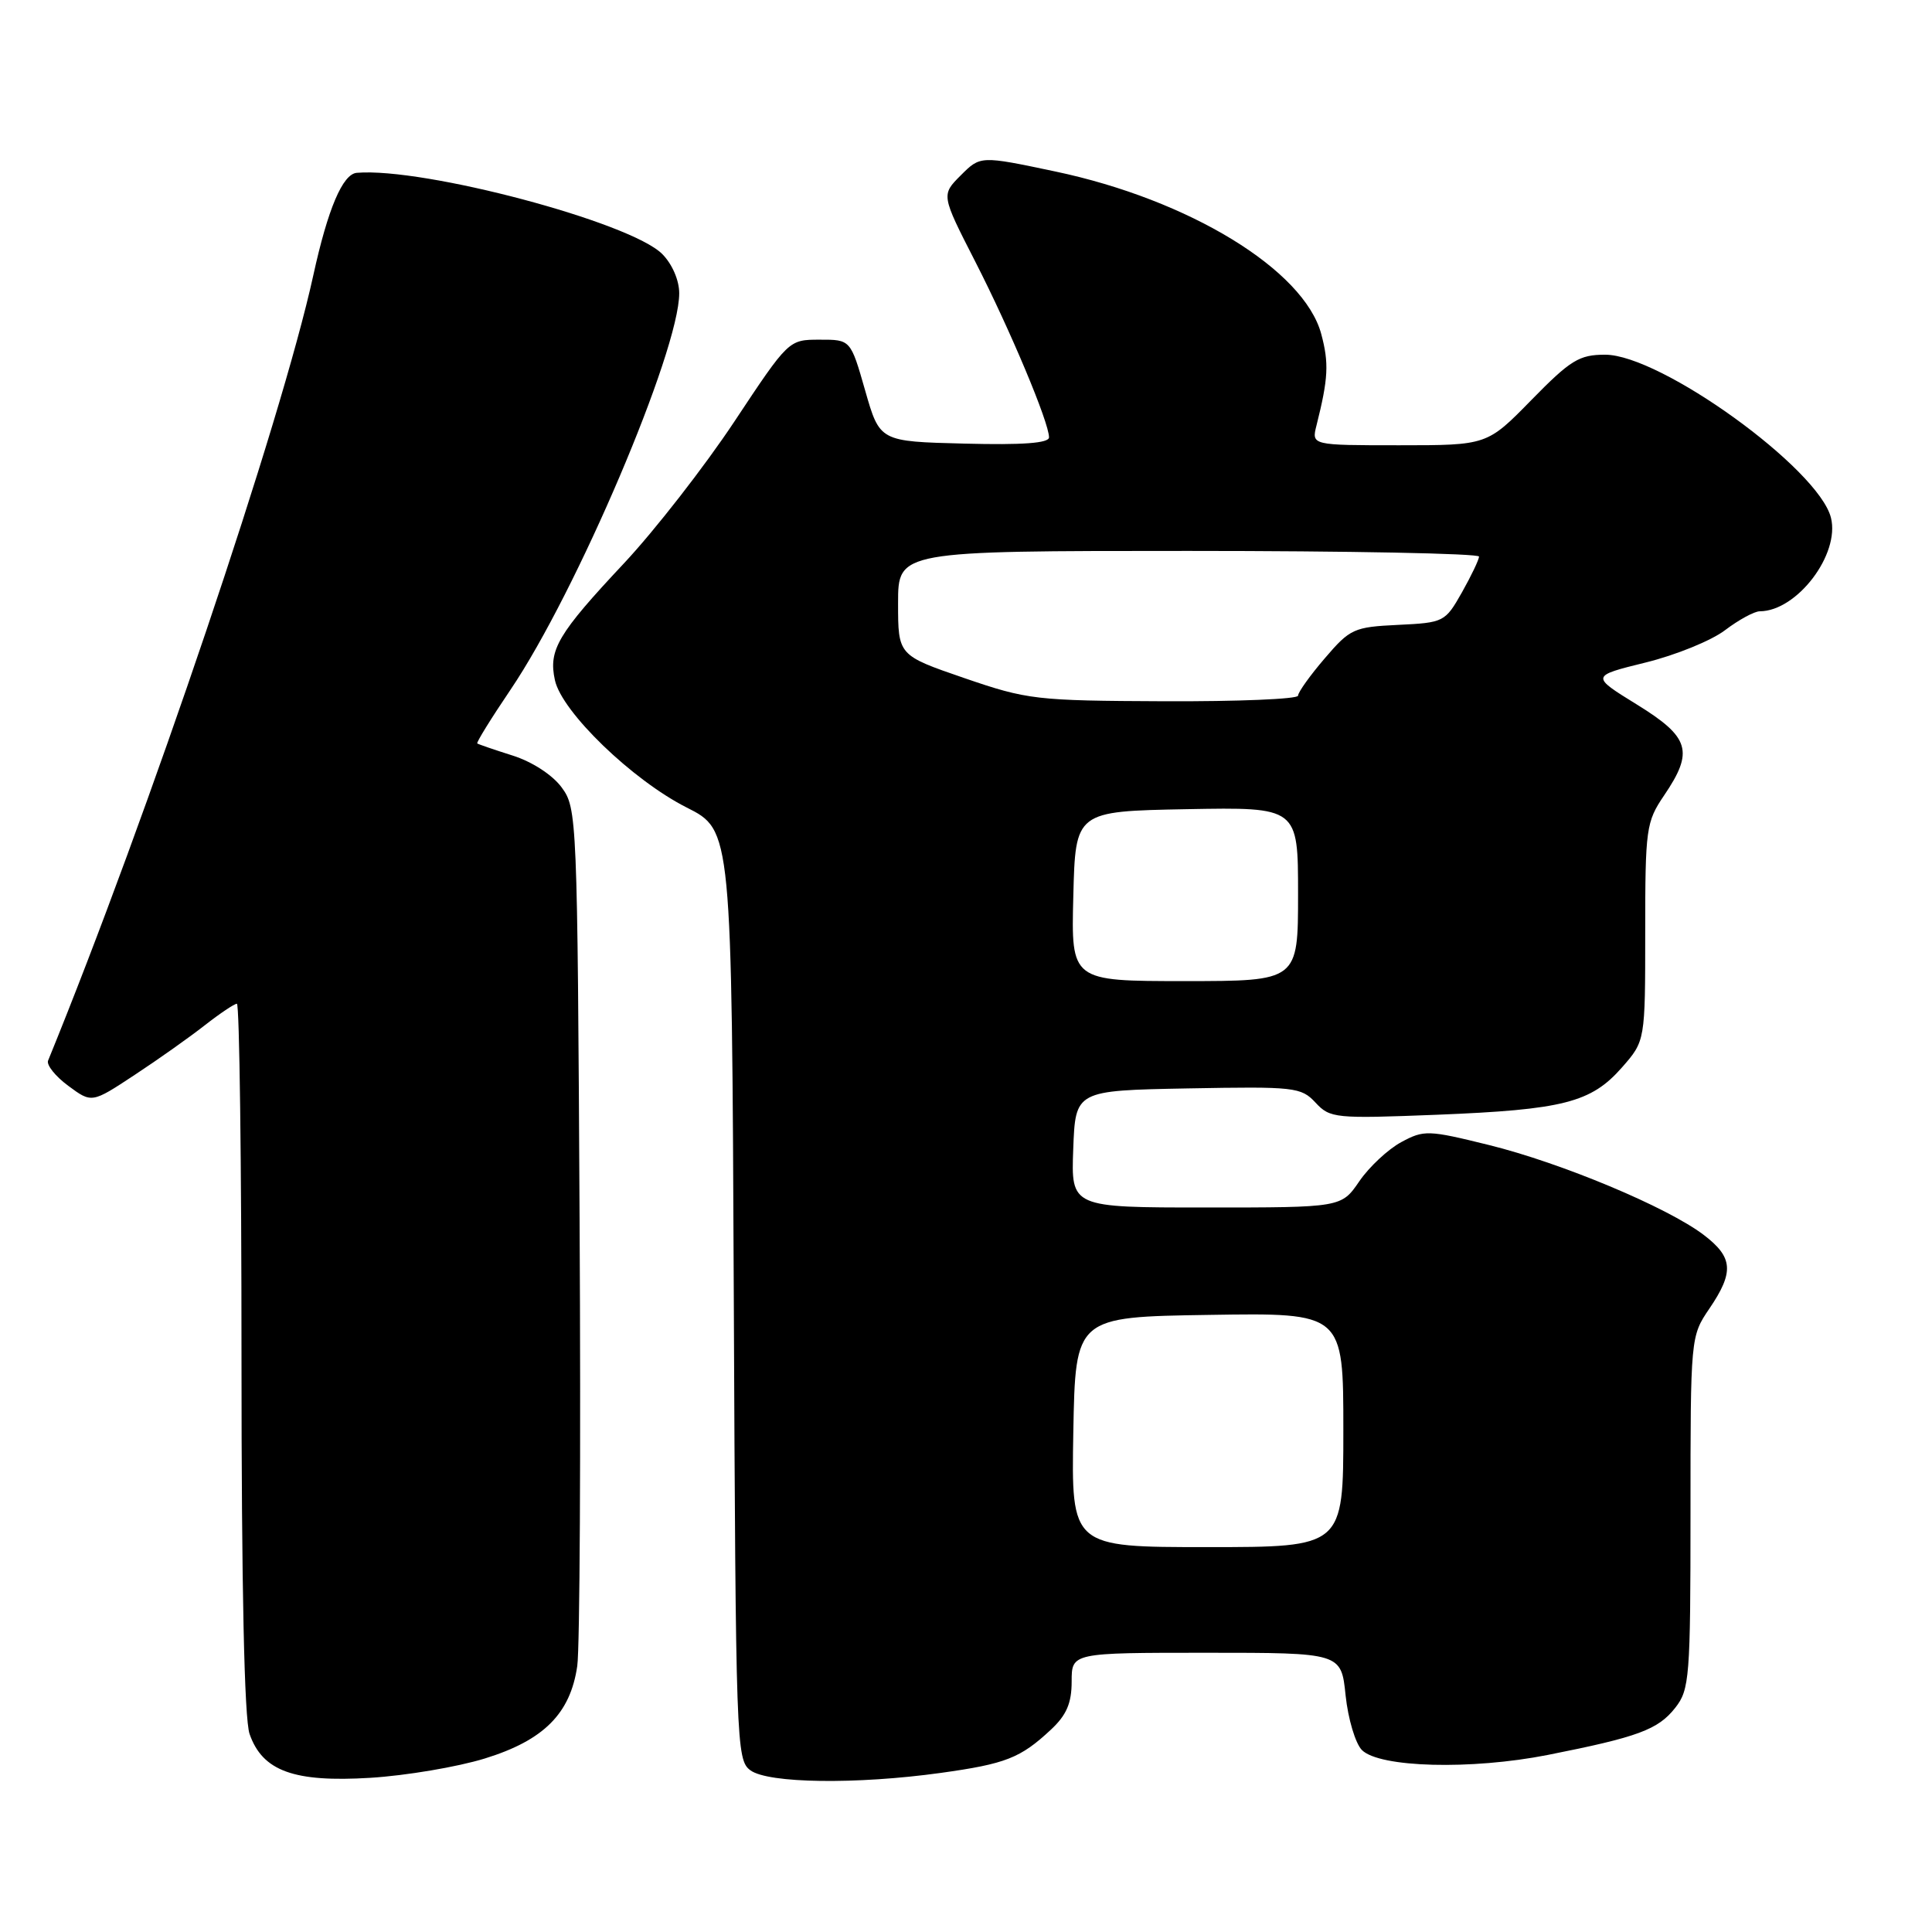 <?xml version="1.0" encoding="UTF-8" standalone="no"?>
<!DOCTYPE svg PUBLIC "-//W3C//DTD SVG 1.1//EN" "http://www.w3.org/Graphics/SVG/1.1/DTD/svg11.dtd" >
<svg xmlns="http://www.w3.org/2000/svg" xmlns:xlink="http://www.w3.org/1999/xlink" version="1.1" viewBox="0 0 256 256">
 <g >
 <path fill="currentColor"
d=" M 64.24 233.01 C 72.05 230.60 75.58 227.06 76.49 220.75 C 76.83 218.41 76.97 191.90 76.80 161.82 C 76.51 108.17 76.46 107.09 74.41 104.32 C 73.19 102.67 70.49 100.92 67.91 100.11 C 65.48 99.34 63.38 98.62 63.24 98.51 C 63.09 98.40 65.07 95.20 67.64 91.40 C 76.41 78.43 90.00 46.50 90.00 38.86 C 90.00 37.13 89.06 34.97 87.74 33.65 C 83.52 29.43 56.16 22.16 47.28 22.90 C 45.40 23.05 43.44 27.68 41.51 36.50 C 37.28 55.81 19.62 108.10 6.37 140.54 C 6.14 141.11 7.34 142.62 9.05 143.88 C 12.16 146.18 12.16 146.18 17.83 142.44 C 20.95 140.39 25.14 137.42 27.14 135.85 C 29.15 134.28 31.06 133.00 31.39 133.00 C 31.73 133.00 32.00 154.08 32.00 179.85 C 32.00 210.42 32.37 227.76 33.07 229.76 C 34.78 234.68 38.96 236.19 49.07 235.57 C 53.78 235.28 60.61 234.13 64.24 233.01 Z  M 124.65 234.92 C 133.27 233.72 135.21 232.96 139.25 229.19 C 141.32 227.26 142.00 225.68 142.00 222.81 C 142.00 219.00 142.00 219.00 159.86 219.00 C 177.72 219.00 177.72 219.00 178.30 224.66 C 178.63 227.77 179.60 231.02 180.46 231.89 C 182.79 234.22 194.93 234.54 205.08 232.54 C 217.05 230.17 219.70 229.19 221.98 226.29 C 223.87 223.89 224.00 222.28 224.00 200.41 C 224.00 177.18 224.01 177.07 226.50 173.40 C 229.80 168.54 229.65 166.60 225.75 163.63 C 220.92 159.96 206.89 154.09 197.29 151.72 C 189.23 149.73 188.69 149.71 185.67 151.34 C 183.93 152.28 181.43 154.61 180.12 156.52 C 177.74 160.00 177.74 160.00 159.83 160.00 C 141.92 160.00 141.92 160.00 142.21 152.25 C 142.50 144.50 142.50 144.50 157.40 144.22 C 171.56 143.96 172.40 144.05 174.31 146.10 C 176.24 148.18 176.90 148.24 190.41 147.71 C 207.14 147.04 210.83 146.10 214.92 141.44 C 218.00 137.93 218.00 137.93 218.00 123.51 C 218.00 109.78 218.12 108.91 220.50 105.40 C 224.47 99.55 223.92 97.69 216.89 93.35 C 210.78 89.58 210.78 89.58 218.04 87.79 C 222.03 86.81 226.78 84.88 228.58 83.50 C 230.39 82.13 232.46 81.00 233.18 81.00 C 238.11 80.98 243.83 73.45 242.61 68.60 C 240.98 62.10 220.06 47.00 212.69 47.00 C 209.25 47.00 208.11 47.70 202.92 53.00 C 197.05 59.00 197.05 59.00 185.42 59.00 C 173.78 59.00 173.78 59.00 174.44 56.38 C 176.01 50.13 176.11 48.13 175.07 44.25 C 172.78 35.75 157.56 26.46 139.82 22.72 C 129.91 20.63 129.91 20.63 127.31 23.23 C 124.71 25.83 124.71 25.83 129.23 34.67 C 133.86 43.73 139.00 55.97 139.00 57.95 C 139.00 58.72 135.52 58.98 127.78 58.78 C 116.57 58.50 116.57 58.50 114.64 51.75 C 112.71 45.00 112.71 45.00 108.61 45.01 C 104.50 45.01 104.50 45.01 97.30 55.87 C 93.33 61.85 86.76 70.28 82.70 74.62 C 73.90 84.00 72.65 86.12 73.53 90.13 C 74.45 94.34 83.80 103.37 90.99 107.00 C 96.96 110.01 96.96 110.01 97.23 171.58 C 97.49 231.22 97.56 233.21 99.44 234.58 C 101.81 236.31 113.48 236.47 124.65 234.92 Z  M 142.22 189.75 C 142.50 174.50 142.50 174.50 160.25 174.23 C 178.00 173.95 178.00 173.95 178.00 189.48 C 178.00 205.00 178.00 205.00 159.97 205.00 C 141.95 205.00 141.95 205.00 142.22 189.75 Z  M 142.22 118.75 C 142.50 107.50 142.50 107.50 157.25 107.22 C 172.00 106.95 172.00 106.95 172.00 118.47 C 172.00 130.00 172.00 130.00 156.97 130.00 C 141.93 130.00 141.93 130.00 142.22 118.75 Z  M 127.75 89.84 C 119.00 86.83 119.00 86.83 119.00 79.92 C 119.00 73.00 119.00 73.00 157.50 73.00 C 178.68 73.00 195.99 73.34 195.98 73.75 C 195.97 74.16 194.95 76.30 193.71 78.50 C 191.49 82.42 191.32 82.51 185.26 82.80 C 179.39 83.08 178.89 83.31 175.54 87.23 C 173.59 89.50 172.00 91.73 172.00 92.18 C 172.00 92.63 164.01 92.96 154.25 92.92 C 137.23 92.85 136.14 92.72 127.75 89.84 Z "/>
</g>
</svg>